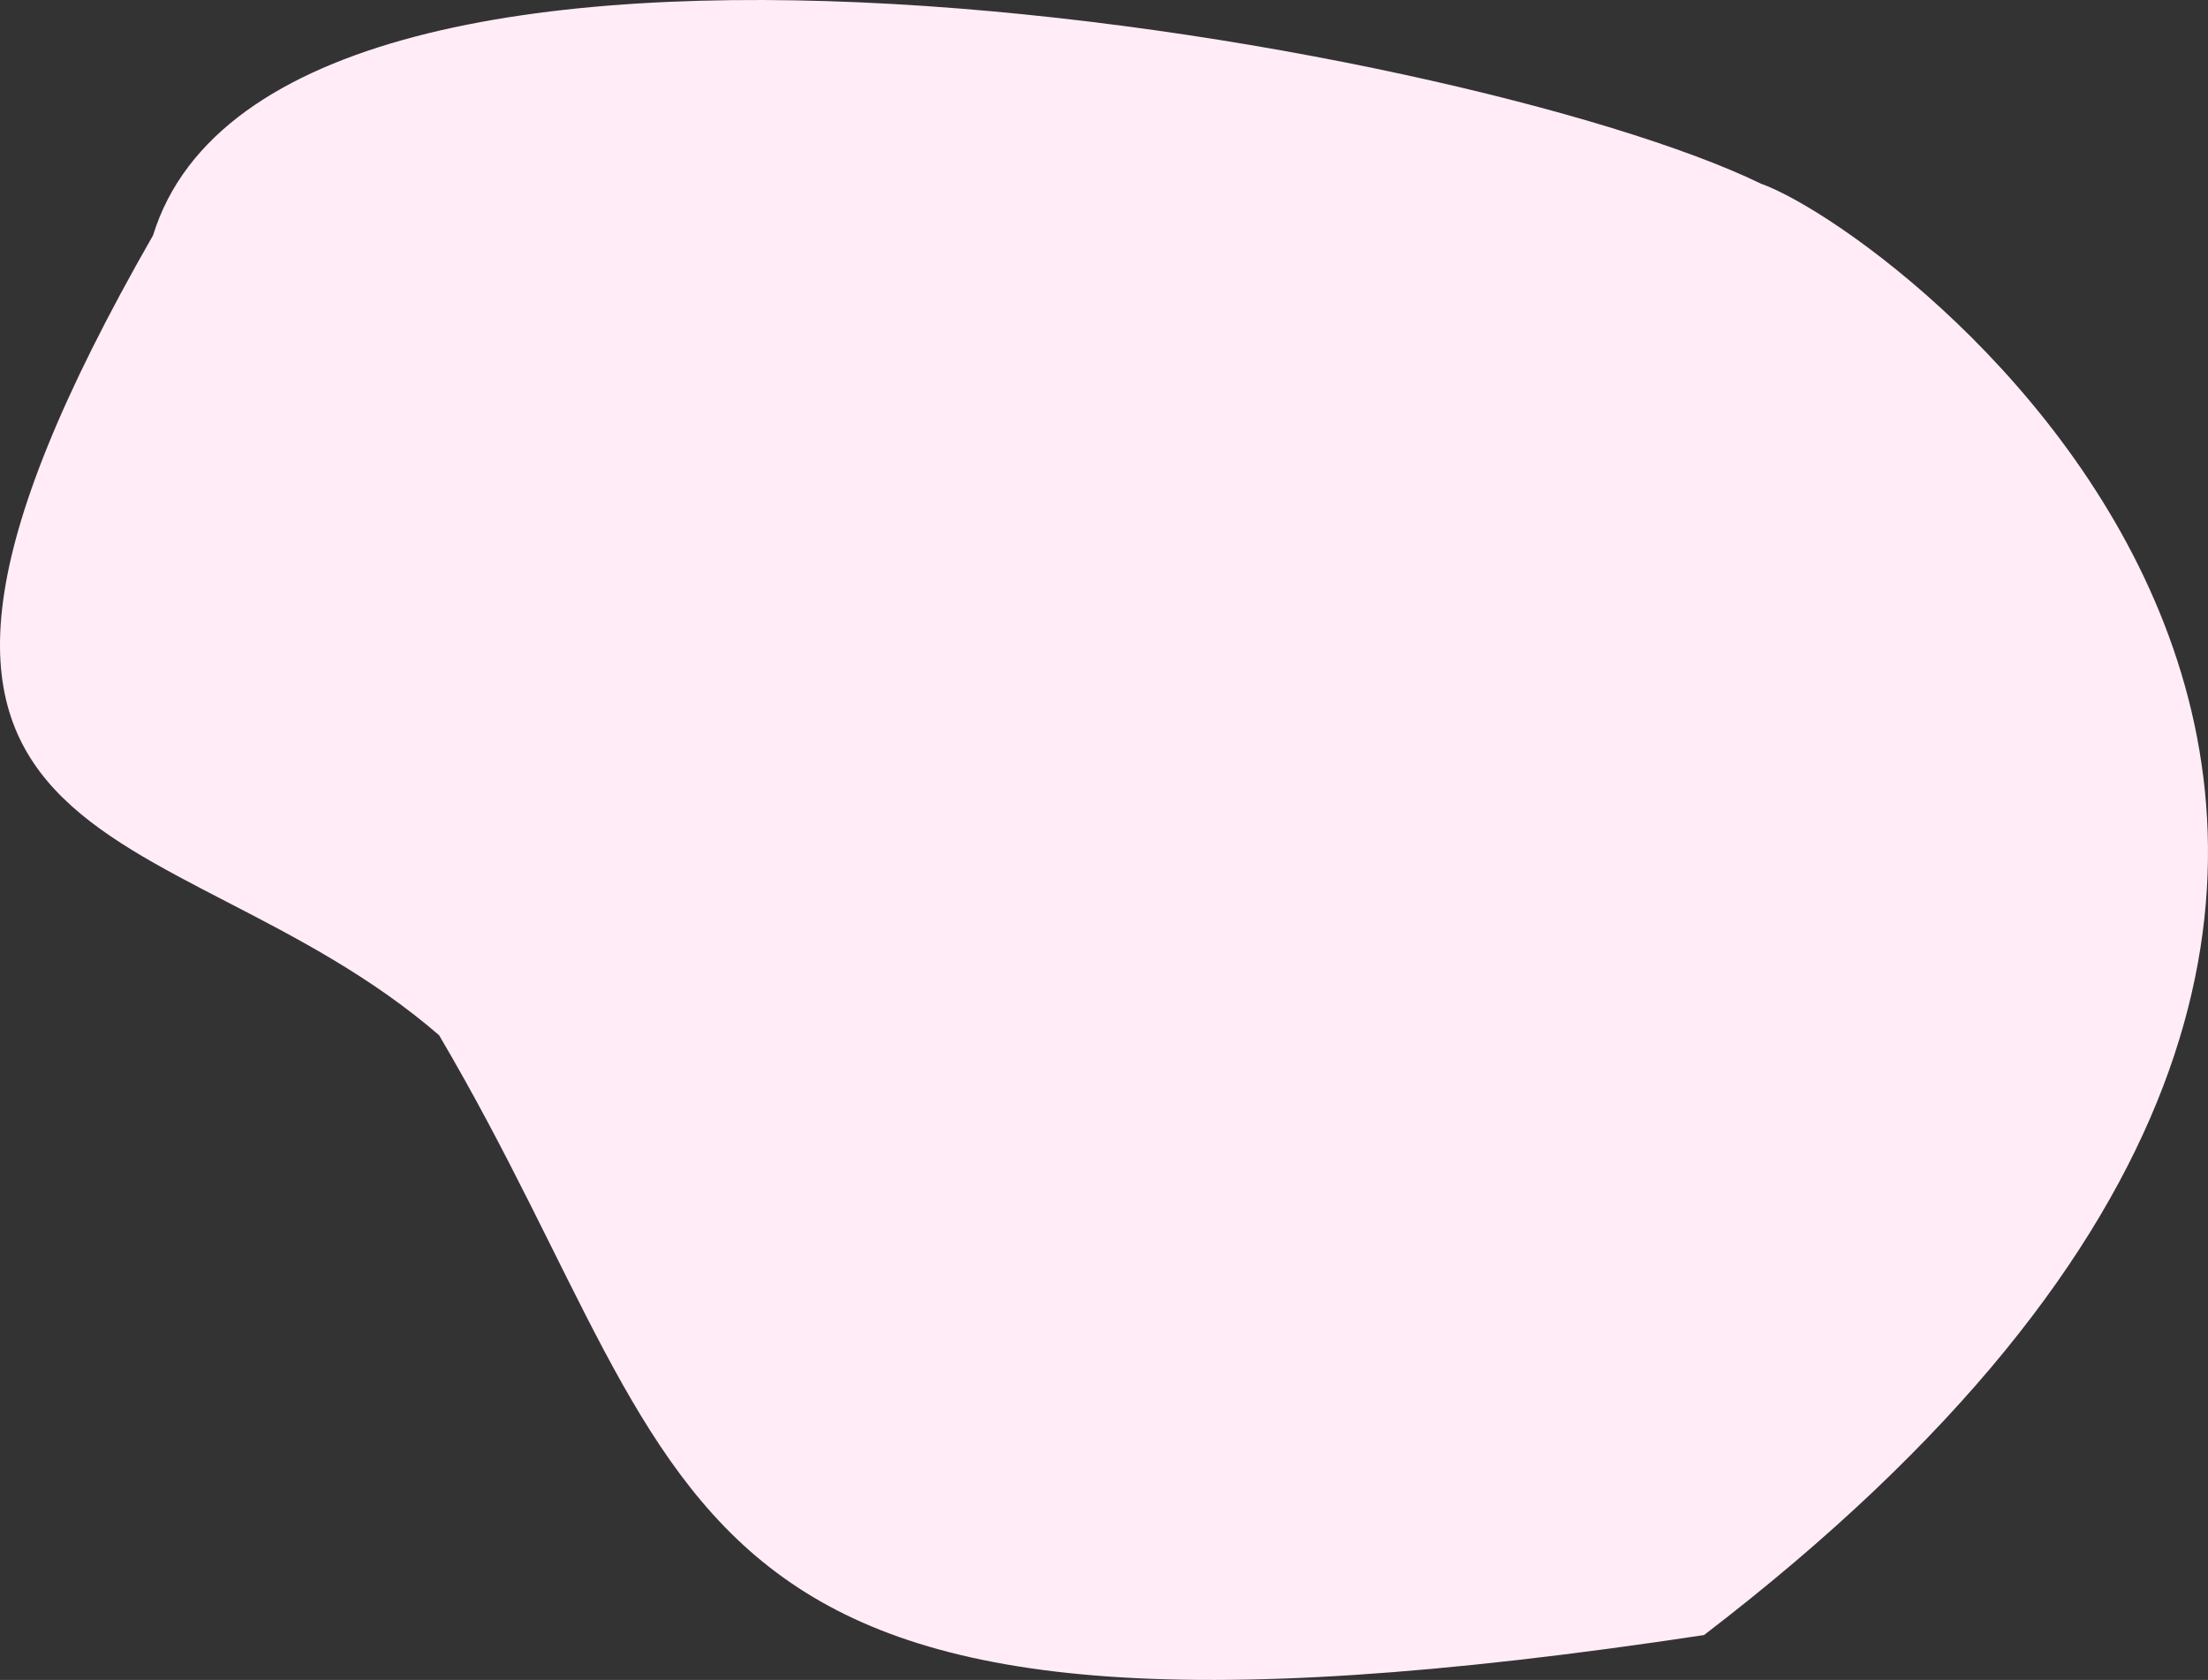 <svg width="1555" height="1183" xmlns="http://www.w3.org/2000/svg" xmlns:xlink="http://www.w3.org/1999/xlink" xml:space="preserve" overflow="hidden"><rect width="100%" height="100%" fill="#333333" stroke="none"/><defs><clipPath id="clip0"><rect x="2616" y="30" width="1555" height="1183"/></clipPath></defs><g clip-path="url(#clip0)" transform="translate(-2616 -30)"><path d="M2723.77 195.759C2811.81-88.88 3647.44 57.982 3856.35 159.423 3957.82 195.759 4533.81 631.803 3816.06 1181.4 3065.49 1294.95 3120.7 1090.56 2925.22 758.983 2734.22 593.952 2462.64 651.486 2723.77 195.759Z" fill="#FFECF7" fill-rule="evenodd"/></g></svg>